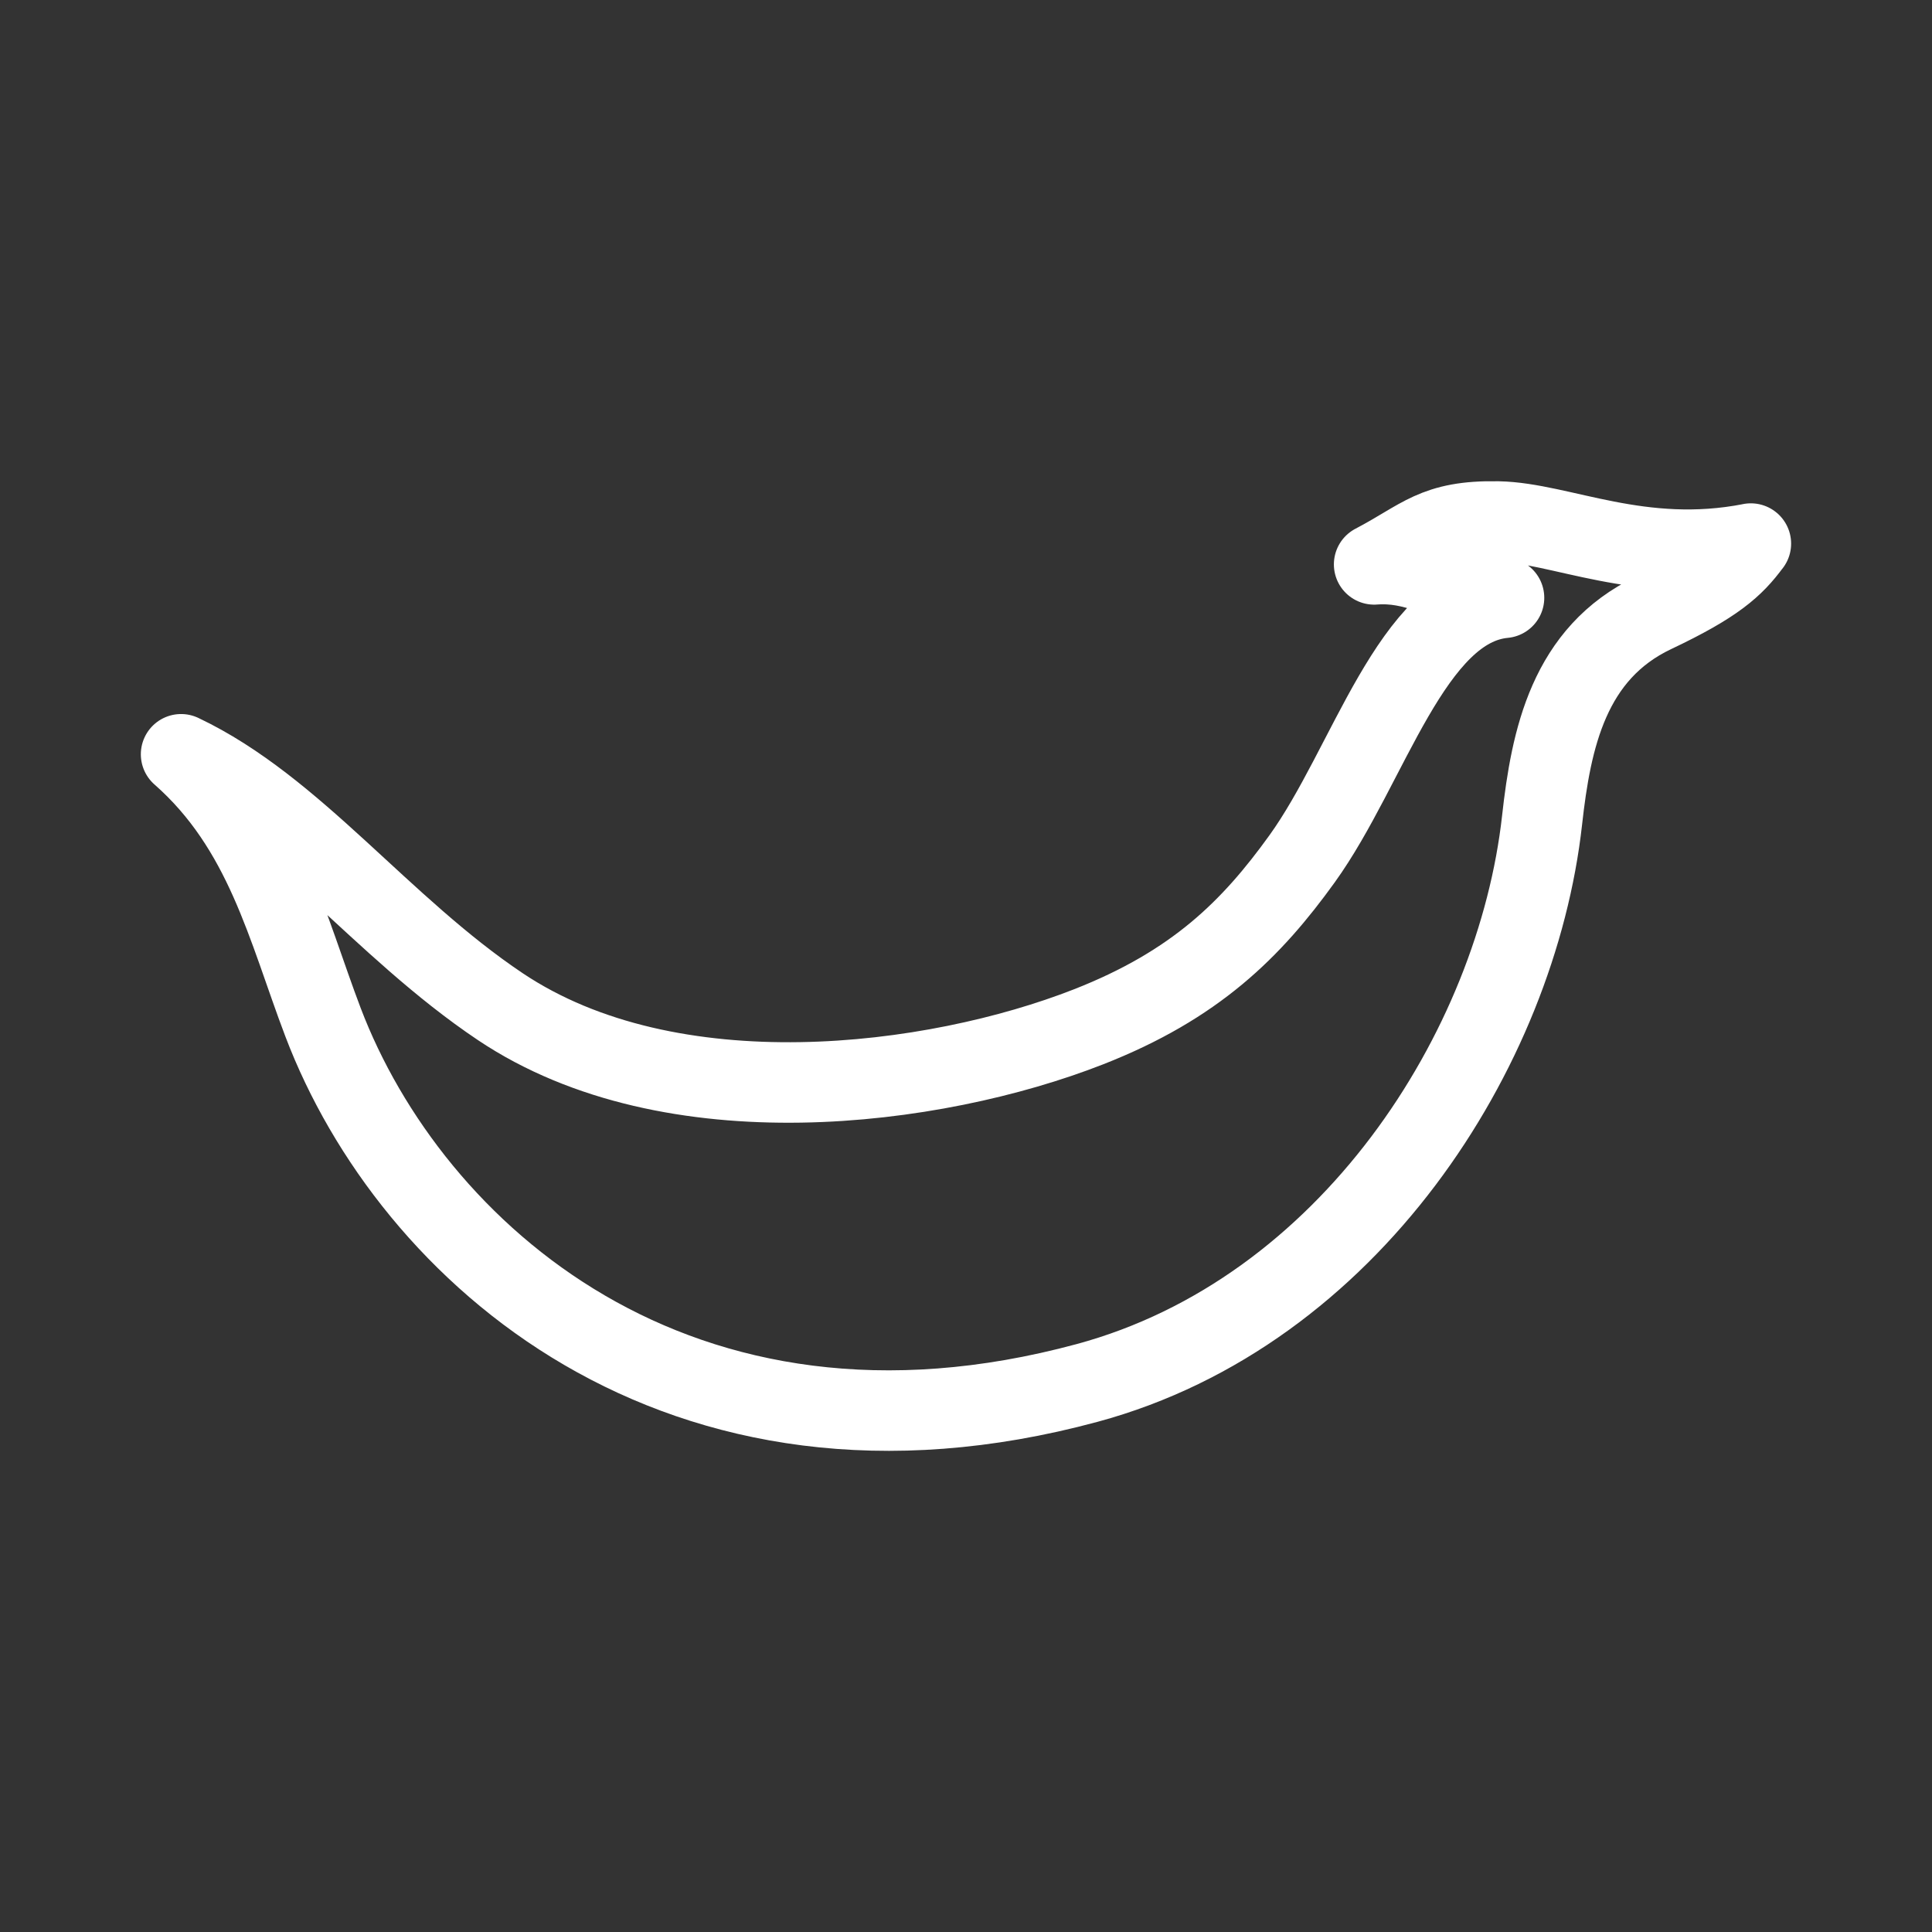 <?xml version="1.0" encoding="UTF-8"?><svg id="a" xmlns="http://www.w3.org/2000/svg" viewBox="0 0 48 48"><rect x="0" y="0" width="48" height="48" fill="#333333" stroke="none"/><defs><style>.b{stroke-width:2px;fill:none;stroke:#fff;stroke-linecap:round;stroke-linejoin:round;}</style></defs><path class="b" d="M43.499,13.505c-.422.573-.882.995-2.406,1.717-2.12,1.004-2.557,3.141-2.78,5.151-.634,5.709-4.796,12.226-11.304,13.986-10.15,2.745-16.81-3.247-18.983-8.96-.89-2.341-1.435-4.82-3.527-6.659,2.816,1.335,4.964,4.281,7.931,6.27,4.249,2.846,10.776,2.004,14.61.503,2.664-1.043,4.055-2.433,5.31-4.176,1.667-2.314,2.706-6.267,5.017-6.485-1.59-.454-2.212-.904-3.227-.83,1.205-.629,1.494-1.095,3.08-1.065,1.548.029,3.537,1.084,6.28.549l-.001-.001Z"/></svg>
